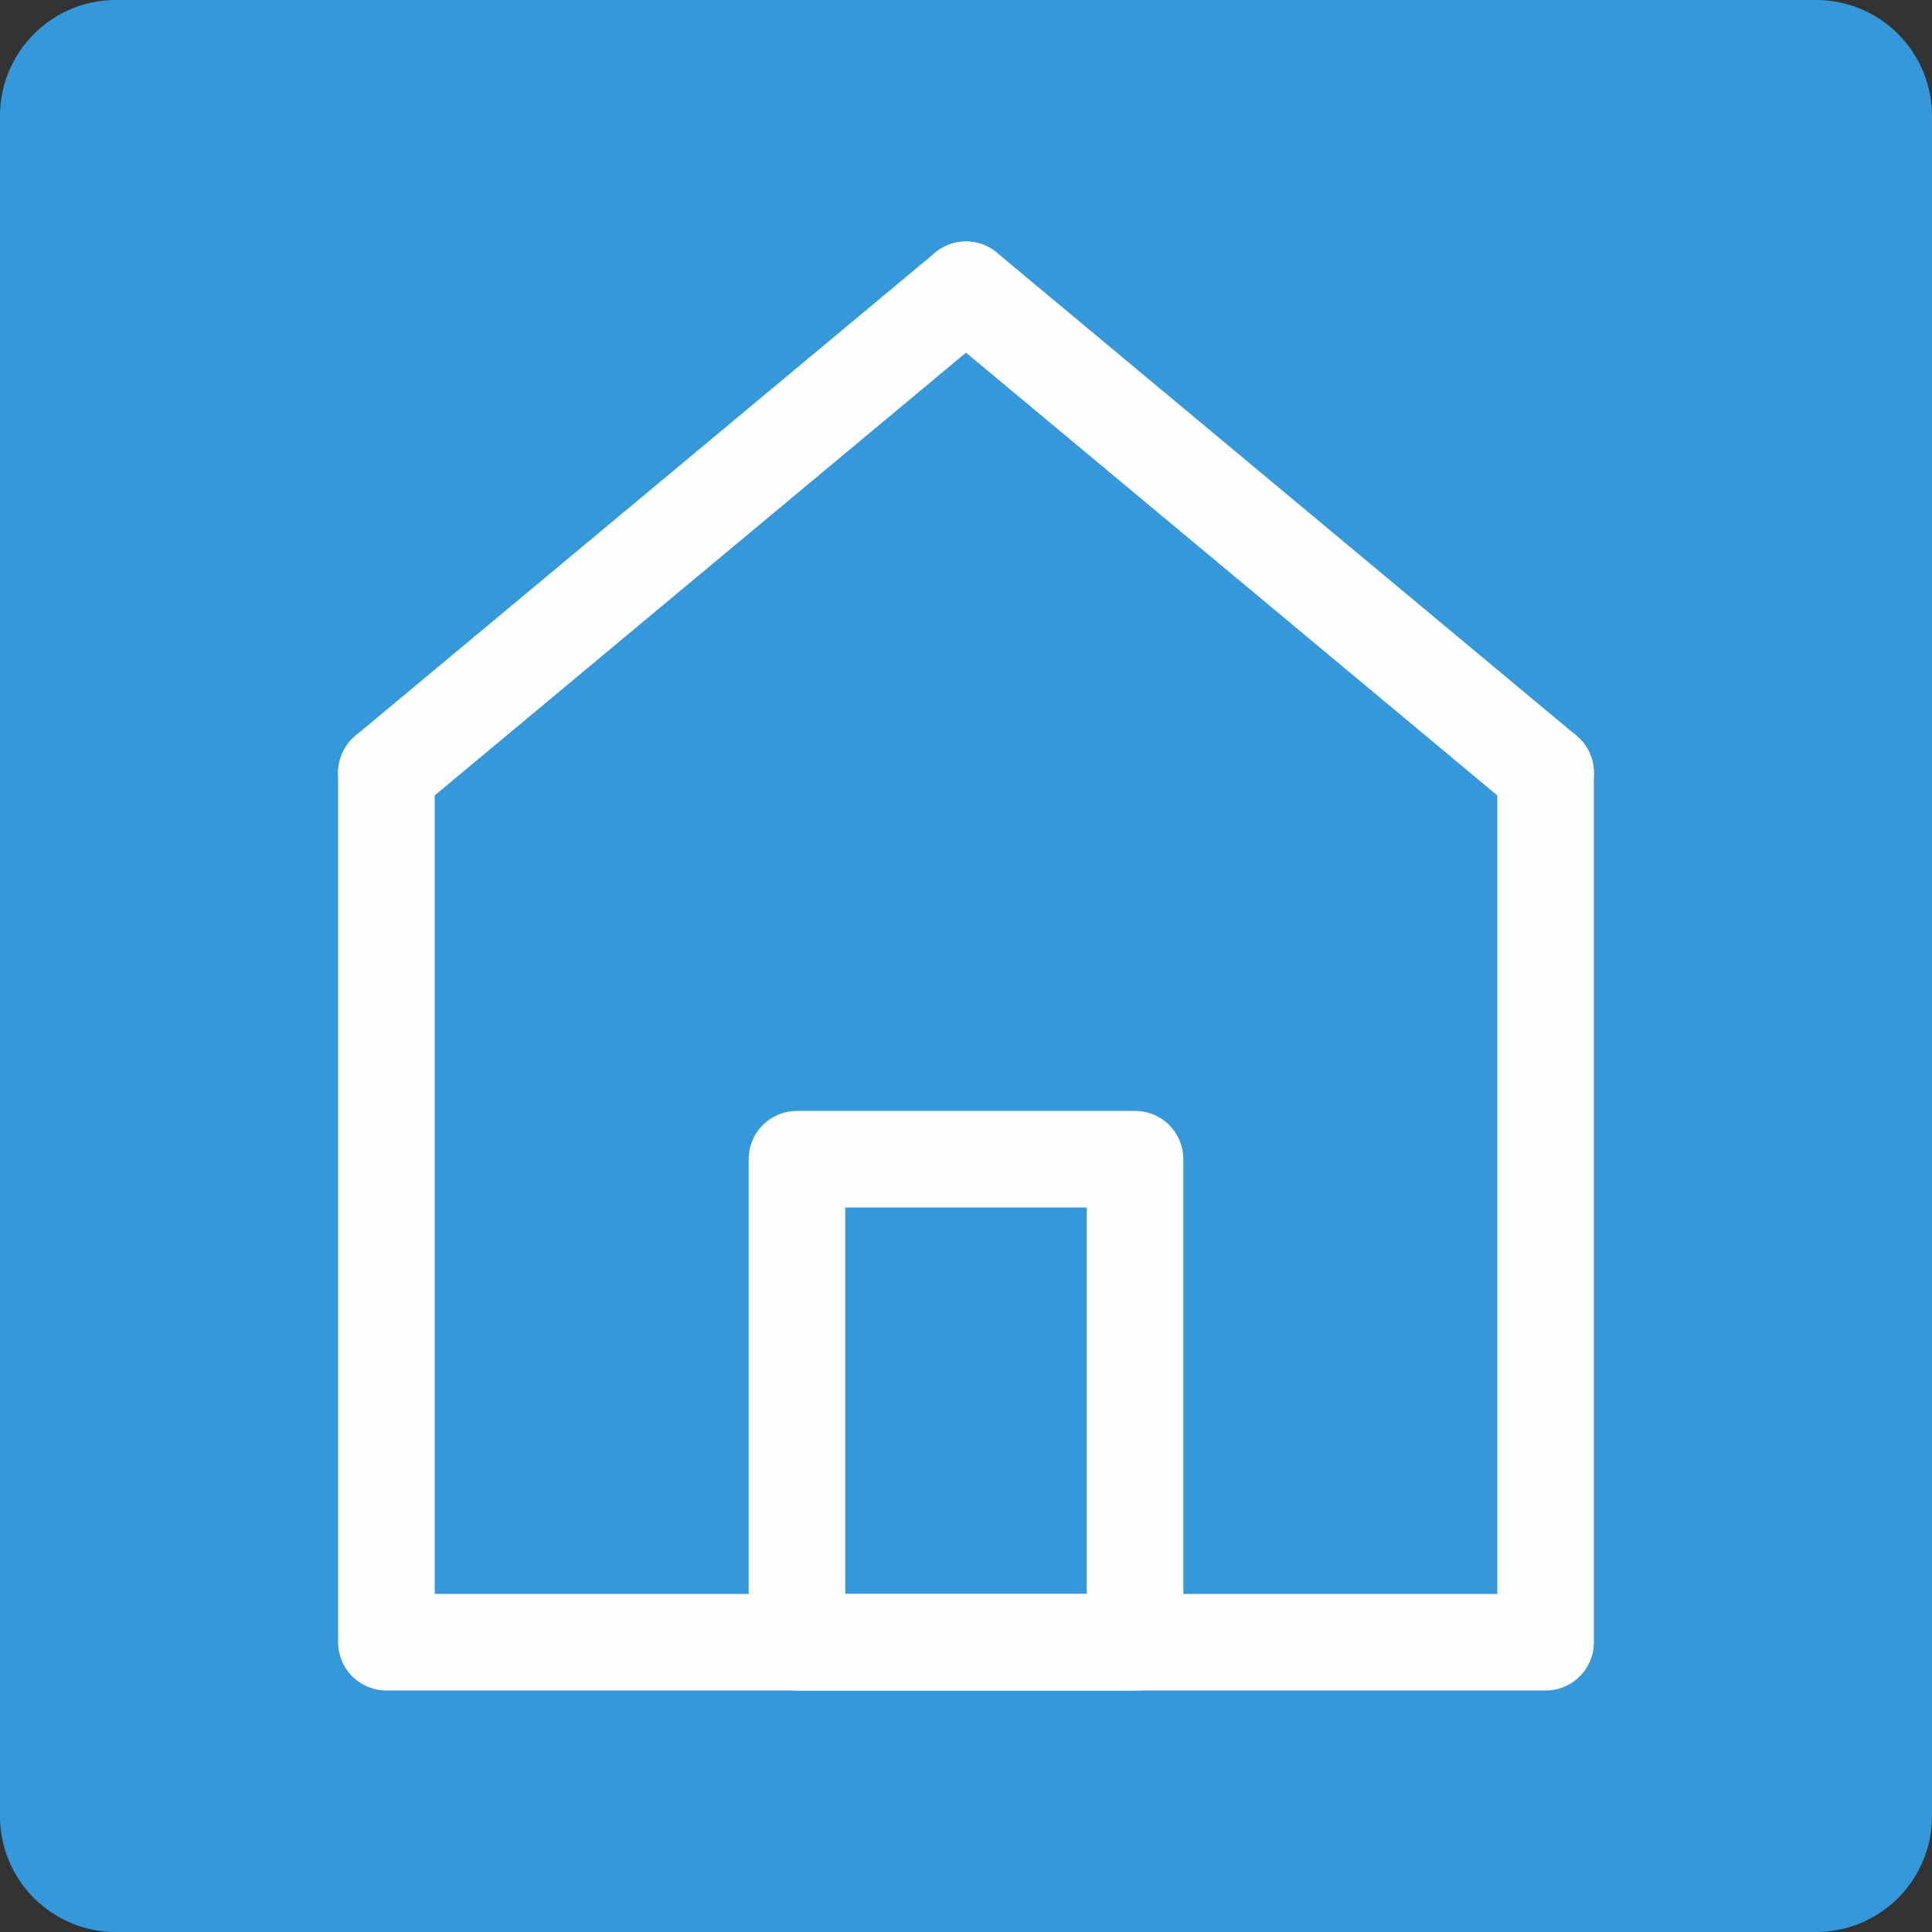 <?xml version="1.0" encoding="utf-8"?>
<svg version="1.2" baseProfile="tiny" id="Layer_1" xmlns="http://www.w3.org/2000/svg" xmlns:xlink="http://www.w3.org/1999/xlink"
	 x="0px" y="0px" width="200px" height="200px" viewBox="0 0 200 200" xml:space="preserve">
<rect x="0" y="0" width="200" height="200" fill="#333333" stroke="none"/>
<path fill="#3498DB" d="M200,188c0,6.627-5.373,12-12,12H12c-6.627,0-12-5.373-12-12V12C0,5.373,5.373,0,12,0h176
	c6.627,0,12,5.373,12,12V188z"/>
<polyline fill="none" stroke="#FEFEFE" stroke-width="10" stroke-linecap="round" stroke-linejoin="round" points="160,80 160,170 
	40,170 40,80 "/>
<line fill="none" stroke="#FEFEFE" stroke-width="10" stroke-linecap="round" stroke-linejoin="round" x1="40" y1="80" x2="100" y2="30"/>
<line fill="none" stroke="#FEFEFE" stroke-width="10" stroke-linecap="round" stroke-linejoin="round" x1="100" y1="30" x2="160" y2="80"/>
<rect x="82.5" y="120" fill="none" stroke="#FEFEFE" stroke-width="10" stroke-linecap="round" stroke-linejoin="round" width="35" height="50"/>
</svg>
